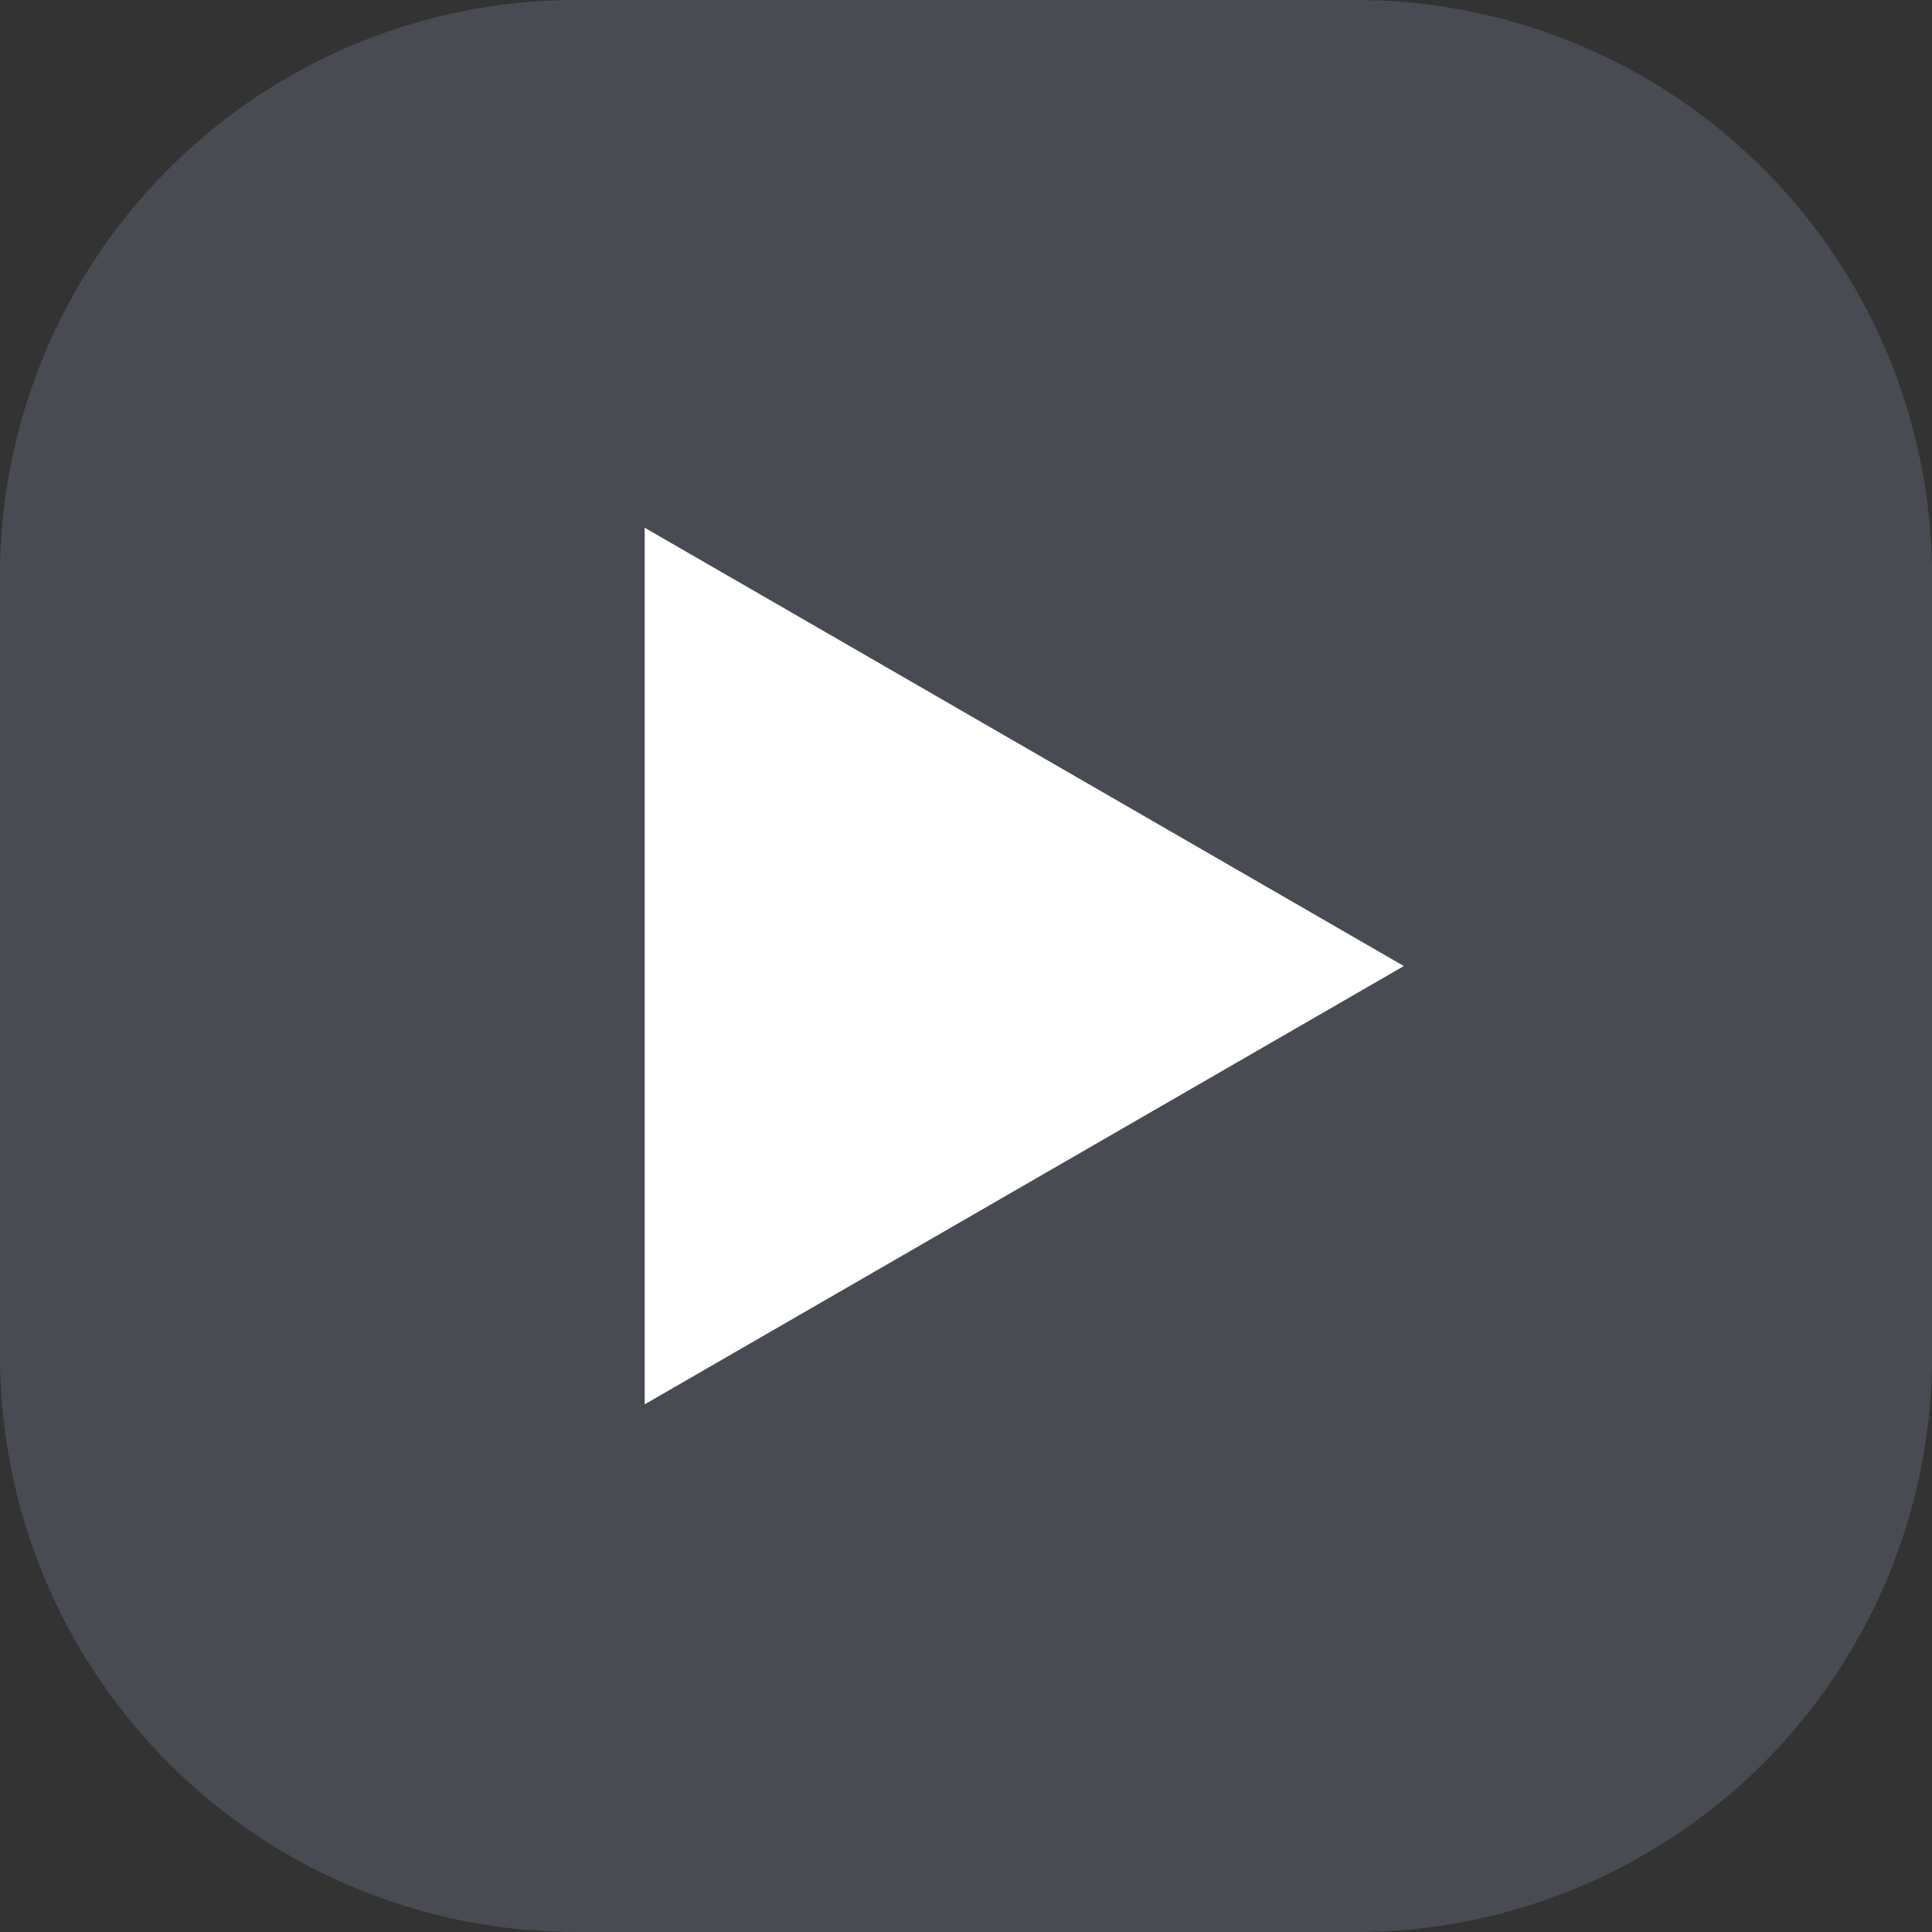 <svg xmlns="http://www.w3.org/2000/svg" width="35" height="35.001" viewBox="0 0 35 35.001"><rect x="0" y="0" width="35" height="35.001" fill="#333333" stroke="none"/><defs><style>.a{fill:#ff3029;}.b{fill:#fff;}.c{fill:#494b52;}</style></defs><circle class="a" cx="0.5" cy="0.5" r="0.5" transform="translate(17.038 17.038)"/><path class="b" d="M7522.075,352.456v17.357l14.841-8.94Z" transform="translate(-7510.77 -343.418)"/><path class="c" d="M700.473-1753.32H686.327a10.438,10.438,0,0,0-10.427,10.427v14.146a10.438,10.438,0,0,0,10.427,10.427h14.147a10.438,10.438,0,0,0,10.427-10.427v-14.146A10.438,10.438,0,0,0,700.473-1753.32Zm-12.894,25.441v-15.881l13.753,7.941Z" transform="translate(-675.9 1753.32)"/></svg>